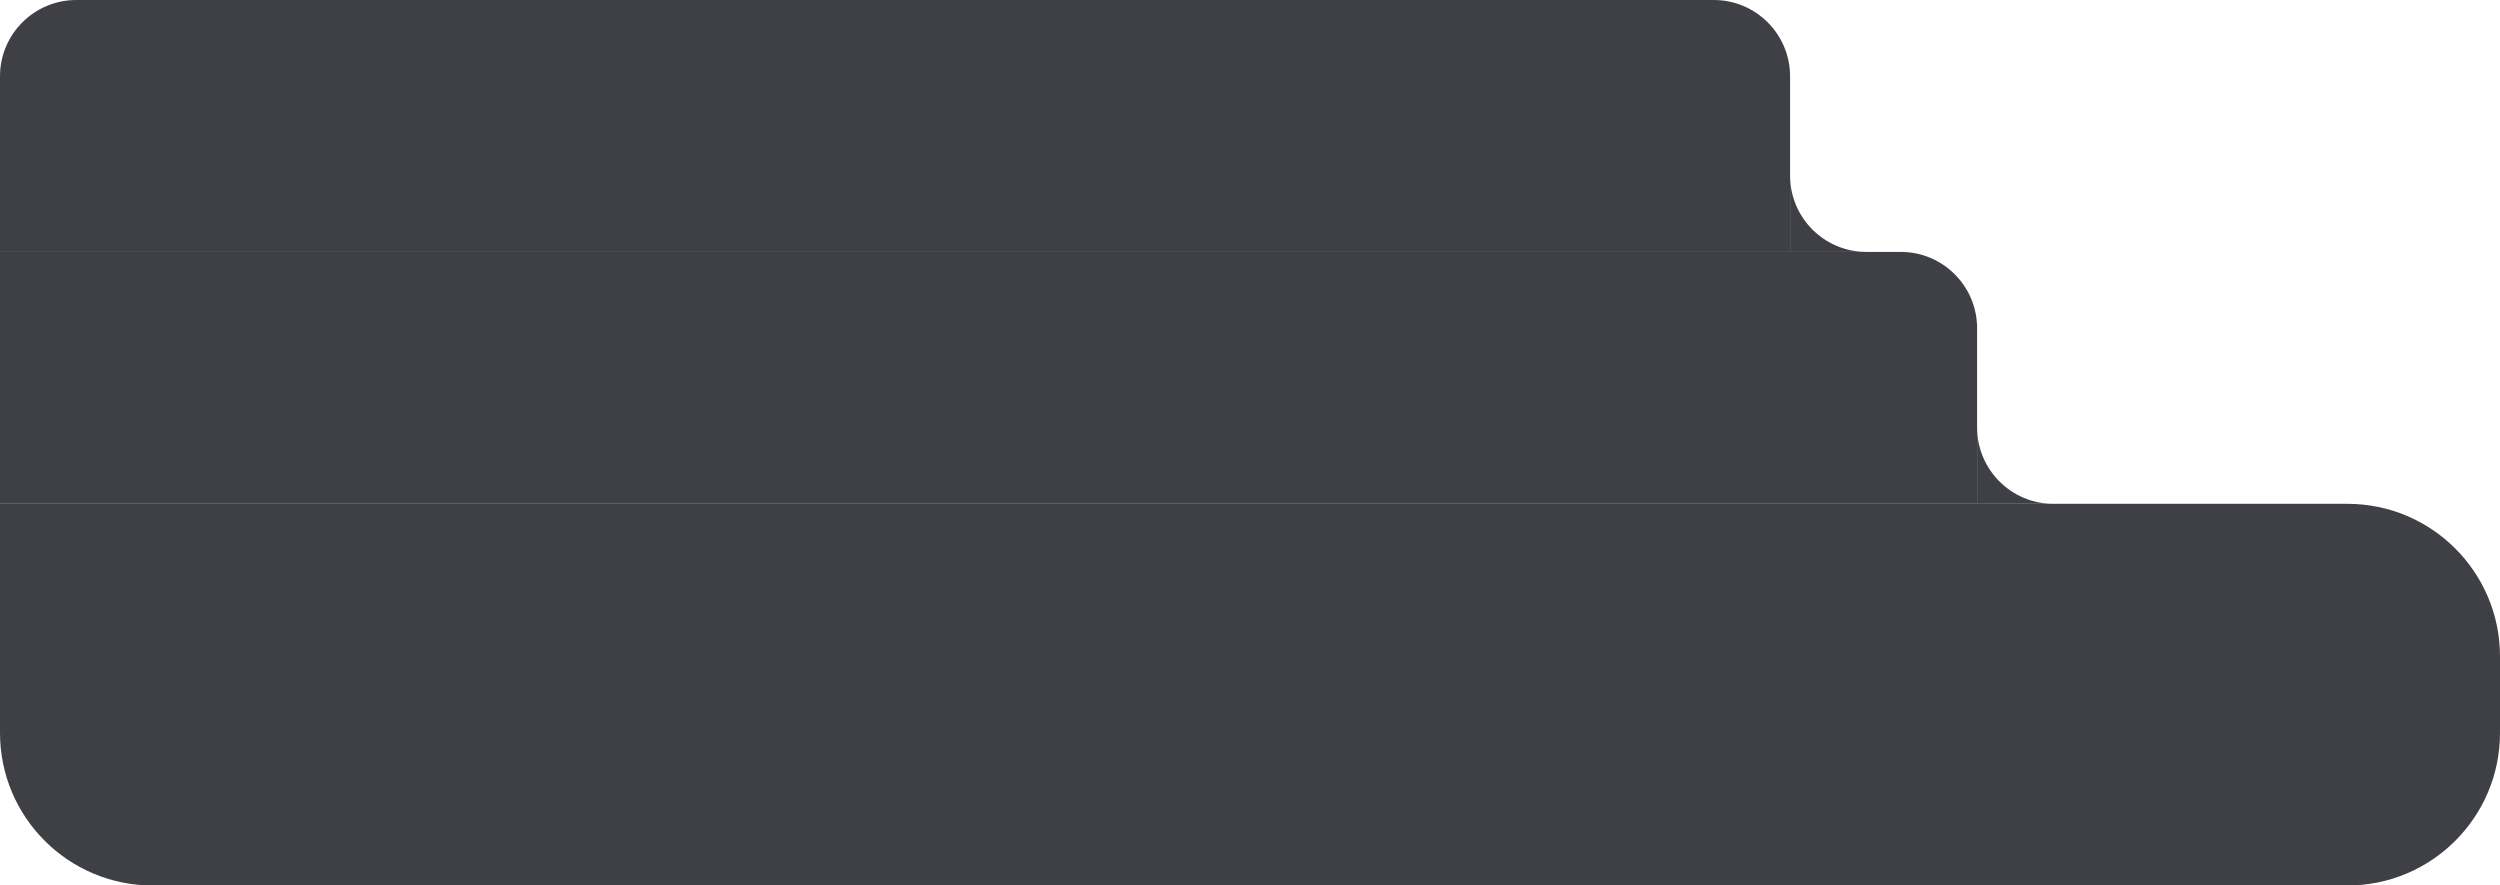<svg
  width="655"
  height="232"
  viewBox="0 0 655 232"
  fill="none"
  xmlns="http://www.w3.org/2000/svg"
>
  <path
    d="M0 20C0 8.954 8.954 0 20 0H449C460.046 0 469 8.954 469 20V66H0V20Z"
    fill="#3F3F46"
  />
  <path d="M0 66H498C509.046 66 518 74.954 518 86V132H0V66Z" fill="#3F3F46" />
  <path
    d="M0 132H615C637.091 132 655 149.909 655 172V192C655 214.091 637.091 232 615 232H40C17.909 232 0 214.091 0 192V132Z"
    fill="#3F3F46"
  />
  <path
    fill-rule="evenodd"
    clip-rule="evenodd"
    d="M469 46V66H489C477.954 66 469 57.046 469 46Z"
    fill="#3F3F46"
  />
  <path
    fill-rule="evenodd"
    clip-rule="evenodd"
    d="M518 112V132H538C526.954 132 518 123.046 518 112Z"
    fill="#3F3F46"
  />
</svg>
